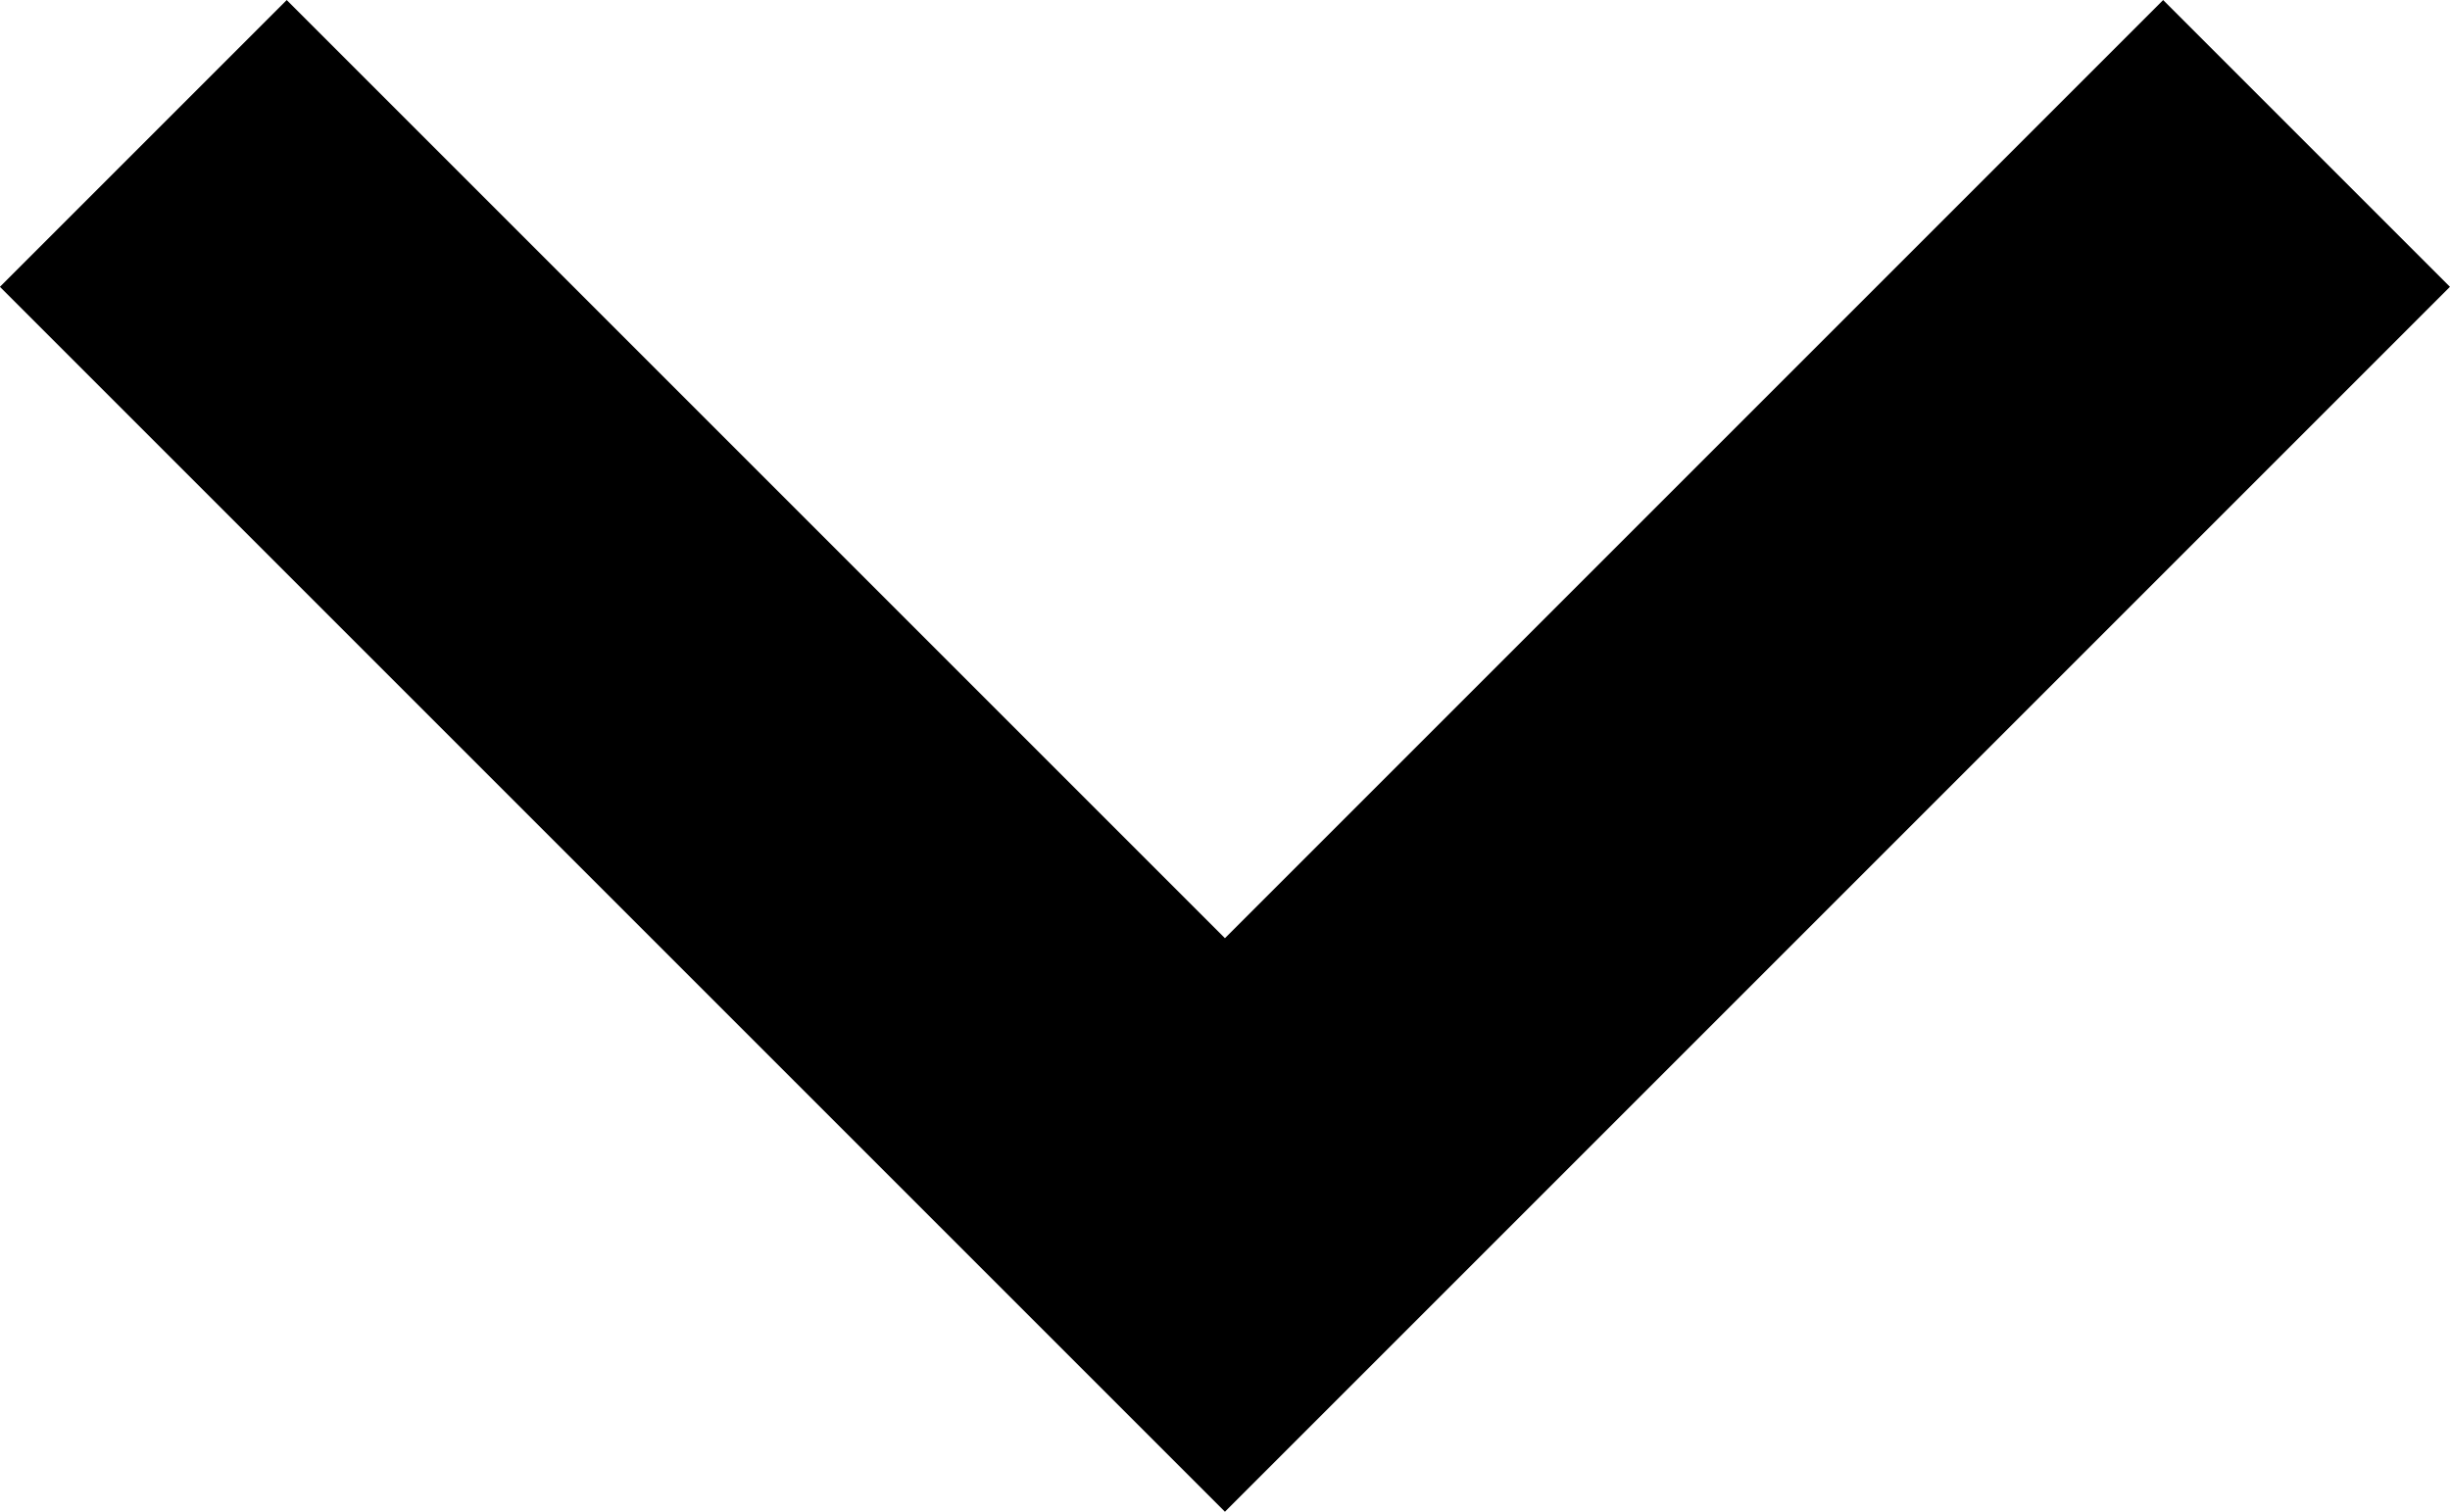 <svg xmlns="http://www.w3.org/2000/svg" width="18.121" height="11.182" viewBox="0 0 18.121 11.182">
    <path d="m1776.268 57.441 8-8 8 8" transform="rotate(180 896.664 29.251)" style="fill:none;stroke:#000;stroke-width:3px"/>
</svg>
